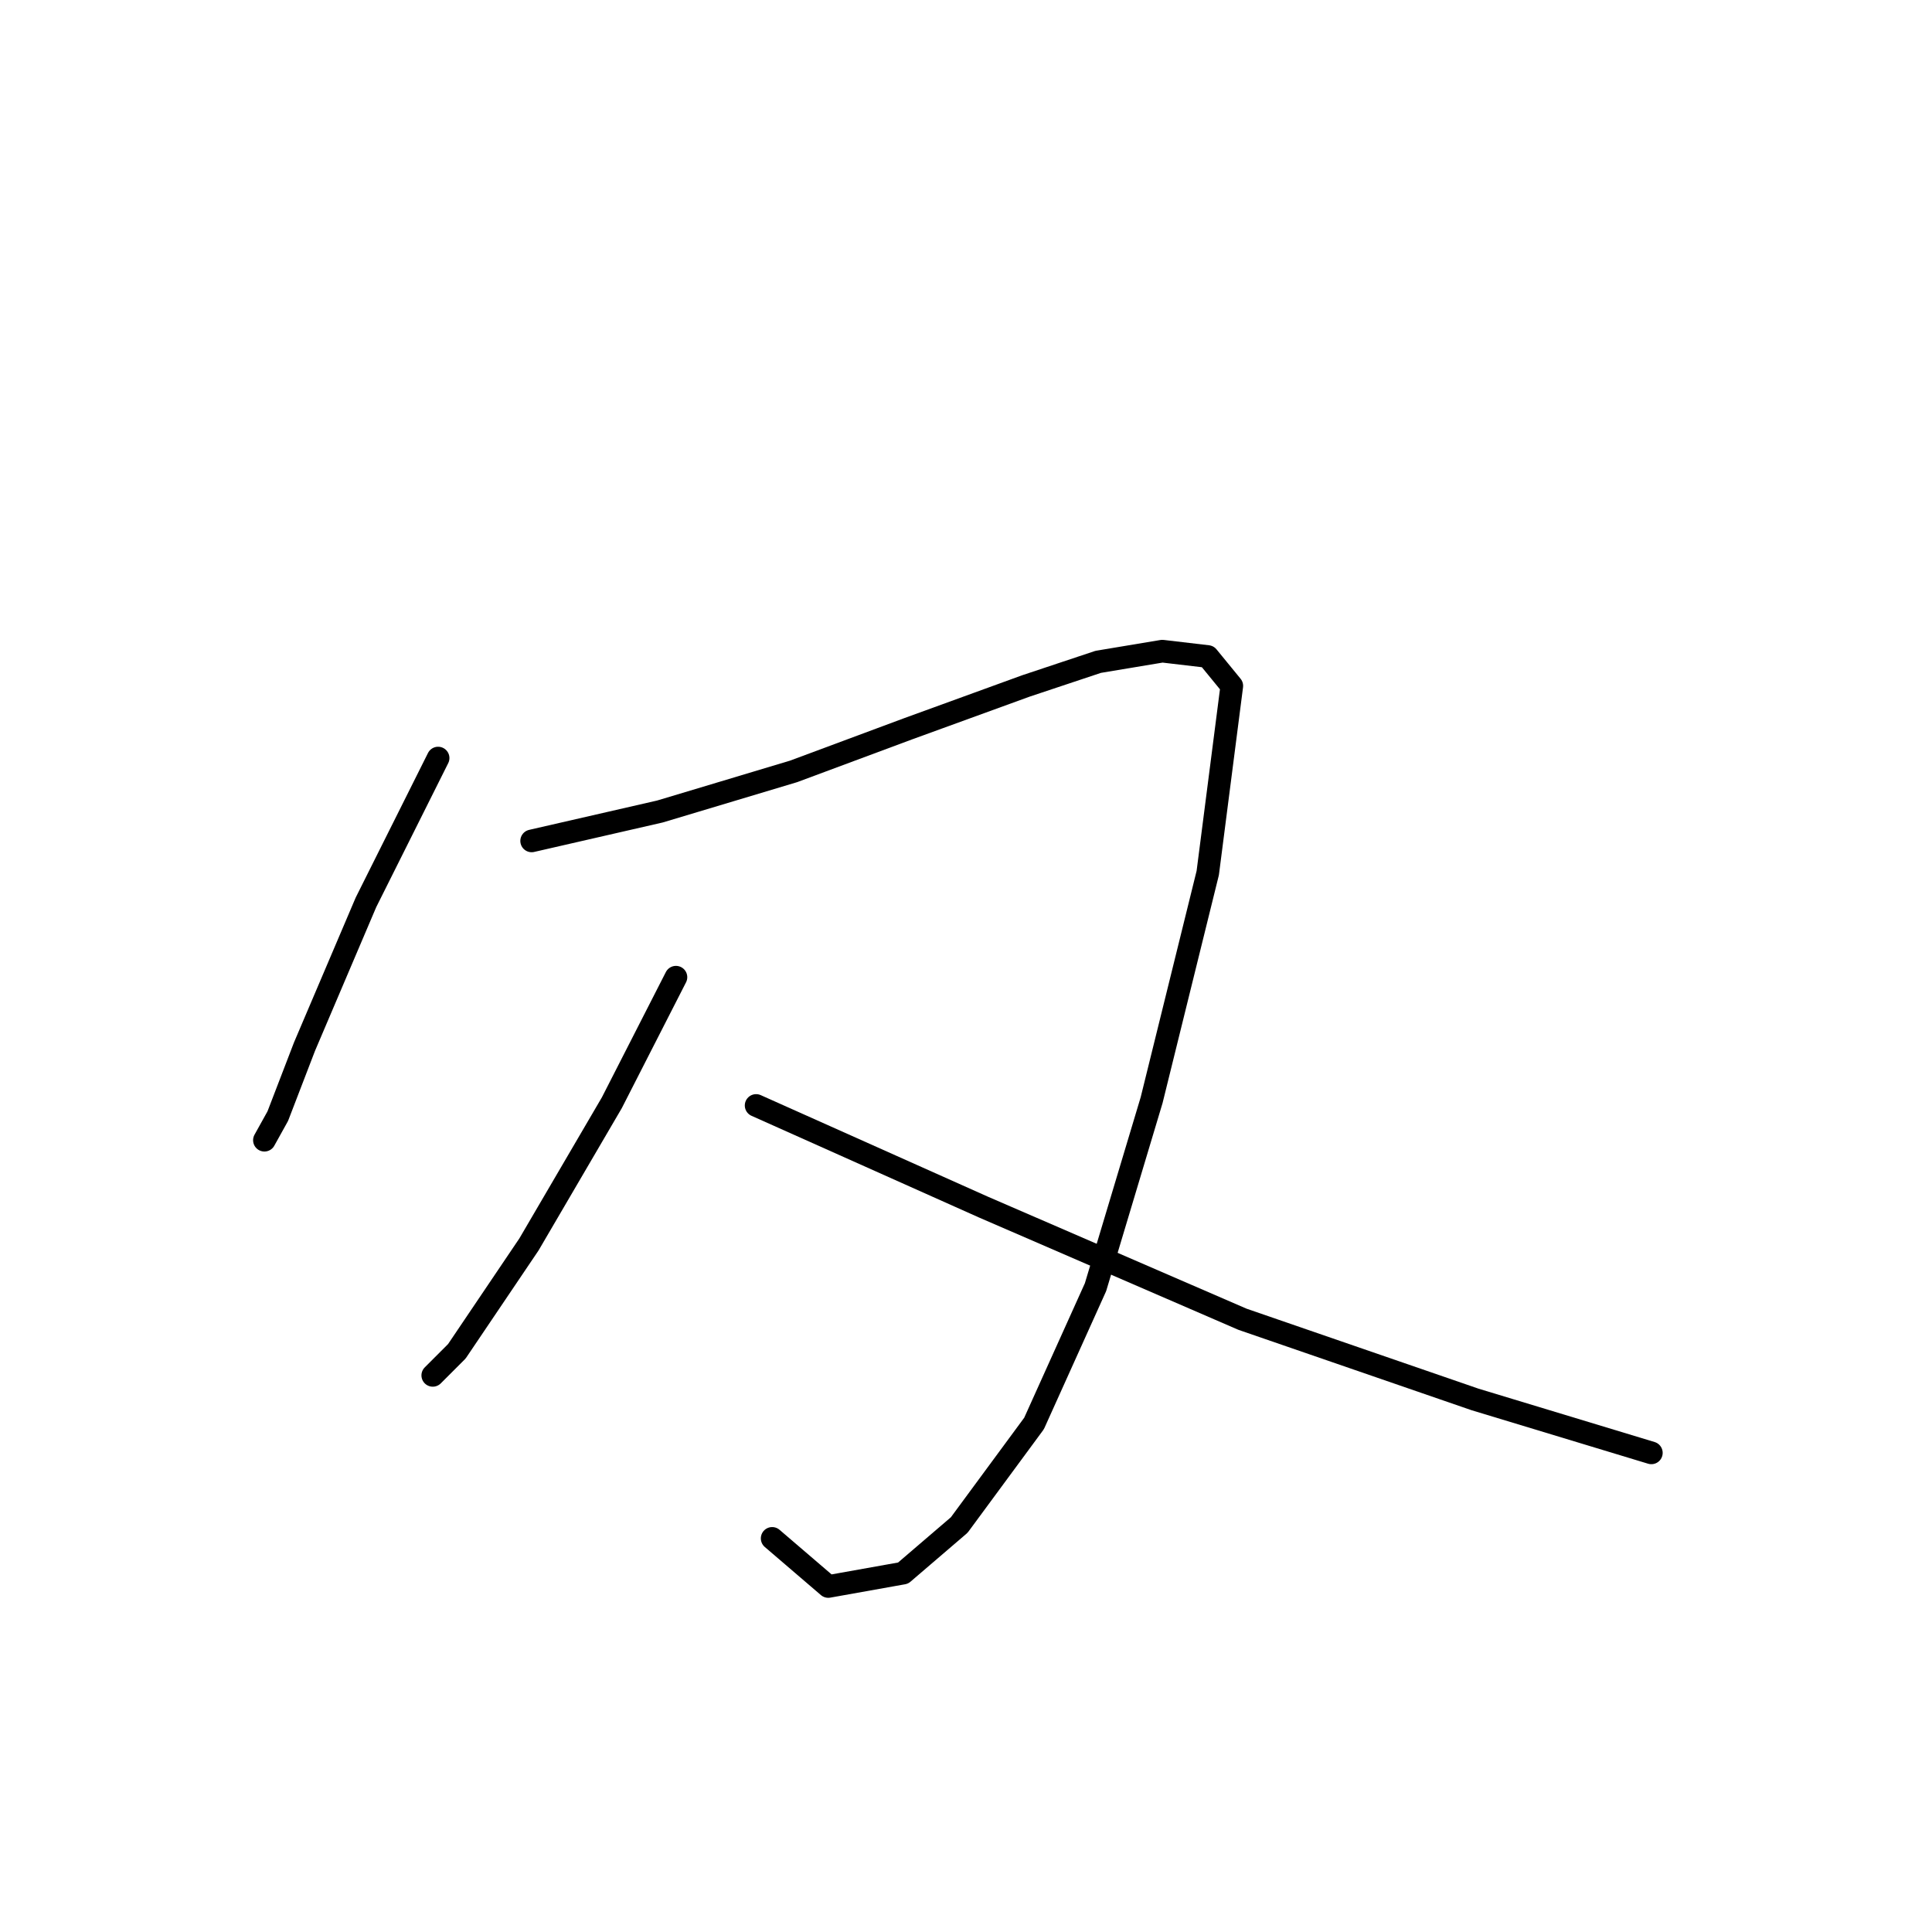 <?xml version="1.0" standalone="no"?>
    <svg width="256" height="256" xmlns="http://www.w3.org/2000/svg" version="1.1">
    <polyline stroke="black" stroke-width="3" stroke-linecap="round" fill="transparent" stroke-linejoin="round" points="58.052 100.447 48.491 119.568 40.347 138.689 36.806 147.896 35.036 151.083 35.036 151.083 " />
        <polyline stroke="black" stroke-width="3" stroke-linecap="round" fill="transparent" stroke-linejoin="round" points="70.446 111.424 87.442 107.529 105.147 102.217 120.374 96.552 135.954 90.886 145.515 87.699 154.013 86.283 160.033 86.991 163.22 90.886 160.033 115.673 152.597 145.771 145.161 170.558 137.016 188.617 127.102 202.073 119.665 208.447 109.751 210.218 102.315 203.844 102.315 203.844 " />
        <polyline stroke="black" stroke-width="3" stroke-linecap="round" fill="transparent" stroke-linejoin="round" points="89.567 129.483 81.069 146.126 70.091 164.893 60.531 179.057 57.344 182.244 57.344 182.244 " />
        <polyline stroke="black" stroke-width="3" stroke-linecap="round" fill="transparent" stroke-linejoin="round" points="100.19 146.48 130.288 159.935 164.636 174.808 195.443 185.431 218.813 192.513 218.813 192.513 " />
        </svg>